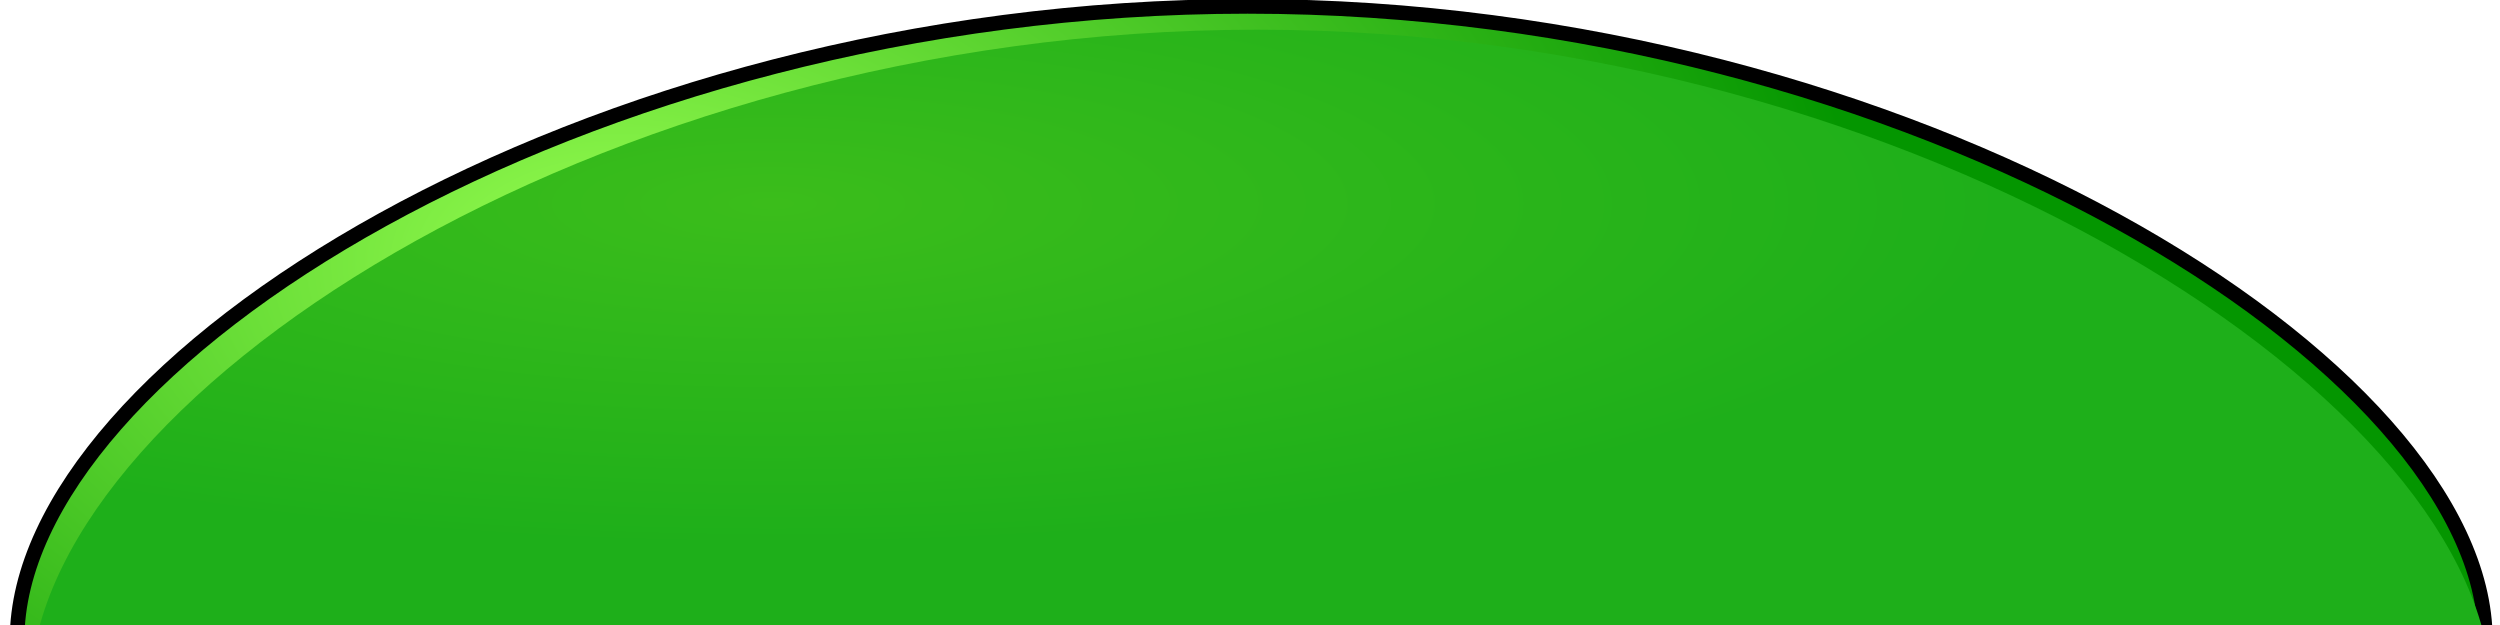 <?xml version="1.0" encoding="UTF-8" standalone="no"?>
<!-- Created with Inkscape (http://www.inkscape.org/) -->

<svg
   xmlns:dc="http://purl.org/dc/elements/1.1/"
   xmlns:cc="http://creativecommons.org/ns#"
   xmlns:rdf="http://www.w3.org/1999/02/22-rdf-syntax-ns#"
   xmlns:svg="http://www.w3.org/2000/svg"
   xmlns="http://www.w3.org/2000/svg"
   xmlns:xlink="http://www.w3.org/1999/xlink"
   xmlns:sodipodi="http://sodipodi.sourceforge.net/DTD/sodipodi-0.dtd"
   xmlns:inkscape="http://www.inkscape.org/namespaces/inkscape"
   width="512"
   height="128"
   id="svg2"
   sodipodi:version="0.32"
   inkscape:version="0.48.4 r9939"
   version="1.0"
   sodipodi:docname="head.svg"
   inkscape:export-filename="D:\Dateien\Desktop\Secret Maryo Chronicles\SMC\data\pixmaps\hills\green_1\head.png"
   inkscape:export-xdpi="90"
   inkscape:export-ydpi="90"
   inkscape:output_extension="org.inkscape.output.svg.inkscape">
  <defs
     id="defs4">
    <linearGradient
       id="linearGradient3188">
      <stop
         id="stop3190"
         offset="0"
         style="stop-color:#3bbd1b;stop-opacity:1;" />
      <stop
         style="stop-color:#1eaf1a;stop-opacity:1;"
         offset="1"
         id="stop3192" />
    </linearGradient>
    <linearGradient
       id="linearGradient3191">
      <stop
         style="stop-color:#98ff51;stop-opacity:1"
         offset="0"
         id="stop3193" />
      <stop
         id="stop3195"
         offset="1"
         style="stop-color:#049600;stop-opacity:1;" />
    </linearGradient>
    <radialGradient
       inkscape:collect="always"
       xlink:href="#linearGradient3188"
       id="radialGradient3182"
       cx="158.016"
       cy="-52.366"
       fx="158.016"
       fy="-52.366"
       r="254"
       gradientTransform="matrix(1,0,0,0.264,0,49.219)"
       gradientUnits="userSpaceOnUse" />
    <radialGradient
       inkscape:collect="always"
       xlink:href="#linearGradient3191"
       id="radialGradient3186"
       gradientUnits="userSpaceOnUse"
       gradientTransform="matrix(1,0,0,0.631,0,42.394)"
       cx="127.067"
       cy="18.623"
       fx="127.067"
       fy="18.623"
       r="254" />
    <filter
       inkscape:collect="always"
       id="filter3194">
      <feGaussianBlur
         inkscape:collect="always"
         stdDeviation="4.824"
         id="feGaussianBlur3196" />
    </filter>
    <filter
       inkscape:collect="always"
       id="filter3210"
       x="-0.102"
       width="1.204"
       y="-0.146"
       height="1.292">
      <feGaussianBlur
         inkscape:collect="always"
         stdDeviation="1.358"
         id="feGaussianBlur3212" />
    </filter>
  </defs>
  <sodipodi:namedview
     id="base"
     pagecolor="#000000"
     bordercolor="#666666"
     borderopacity="1.0"
     inkscape:pageopacity="0"
     inkscape:pageshadow="2"
     inkscape:zoom="1.03125"
     inkscape:cx="245.85486"
     inkscape:cy="119.00853"
     inkscape:document-units="px"
     inkscape:current-layer="layer1"
     width="128px"
     height="128px"
     showgrid="false"
     gridtolerance="10000"
     inkscape:grid-points="true"
     inkscape:window-width="1106"
     inkscape:window-height="848"
     inkscape:window-x="72"
     inkscape:window-y="73"
     showguides="true"
     inkscape:snap-global="false"
     inkscape:window-maximized="0">
    <inkscape:grid
       id="GridFromPre046Settings"
       type="xygrid"
       originx="0px"
       originy="0px"
       spacingx="32px"
       spacingy="32px"
       color="#0000ff"
       empcolor="#00009c"
       opacity="0.2"
       empopacity="0.4"
       empspacing="4"
       visible="true"
       enabled="true" />
  </sodipodi:namedview>
  <g
     inkscape:label="hill_back"
     inkscape:groupmode="layer"
     id="layer1"
     style="display:inline">
    <path
       style="fill:url(#radialGradient3186);fill-opacity:1;stroke:#000000;stroke-width:3;stroke-miterlimit:4;stroke-dasharray:none;stroke-dashoffset:0;stroke-opacity:1;display:inline"
       d="M 509,131.007 C 382.155,133.17 142.146,132.695 3.5,131.007 C 3.5,74.456 119.321,1.305 255.501,1.305 C 391.682,1.305 509,74.941 509,131.007 z"
       id="path1874"
       sodipodi:nodetypes="ccsc" />
    <path
       sodipodi:type="inkscape:offset"
       inkscape:radius="0"
       inkscape:original="M 255.5 1.3125 C 119.31919 1.3125 3.5 74.449412 3.5 131 C 142.146 132.6889 382.15471 133.16379 509 131 C 509 74.934269 391.68083 1.3125 255.5 1.3125 z "
       xlink:href="#path1874"
       style="fill:url(#radialGradient3182);fill-opacity:1;stroke:none;stroke-width:3;stroke-miterlimit:4;stroke-dasharray:none;stroke-dashoffset:0;stroke-opacity:1;display:inline;filter:url(#filter3194)"
       id="path3184"
       inkscape:href="#path1874"
       d="M 257.5,1.312 C 121.319,1.312 5.5,74.449 5.5,131 C 144.146,132.689 384.155,133.164 511,131 C 511,74.934 393.681,1.312 257.5,1.312 z"
       transform="matrix(0.997,0,0,1.046,0.722,4.705)" />
  </g>
  <g
     inkscape:groupmode="layer"
     id="layer3"
     inkscape:label="hill_middle"
     style="display:inline" />
  <g
     inkscape:groupmode="layer"
     id="layer2"
     style="display:inline" />
</svg>
